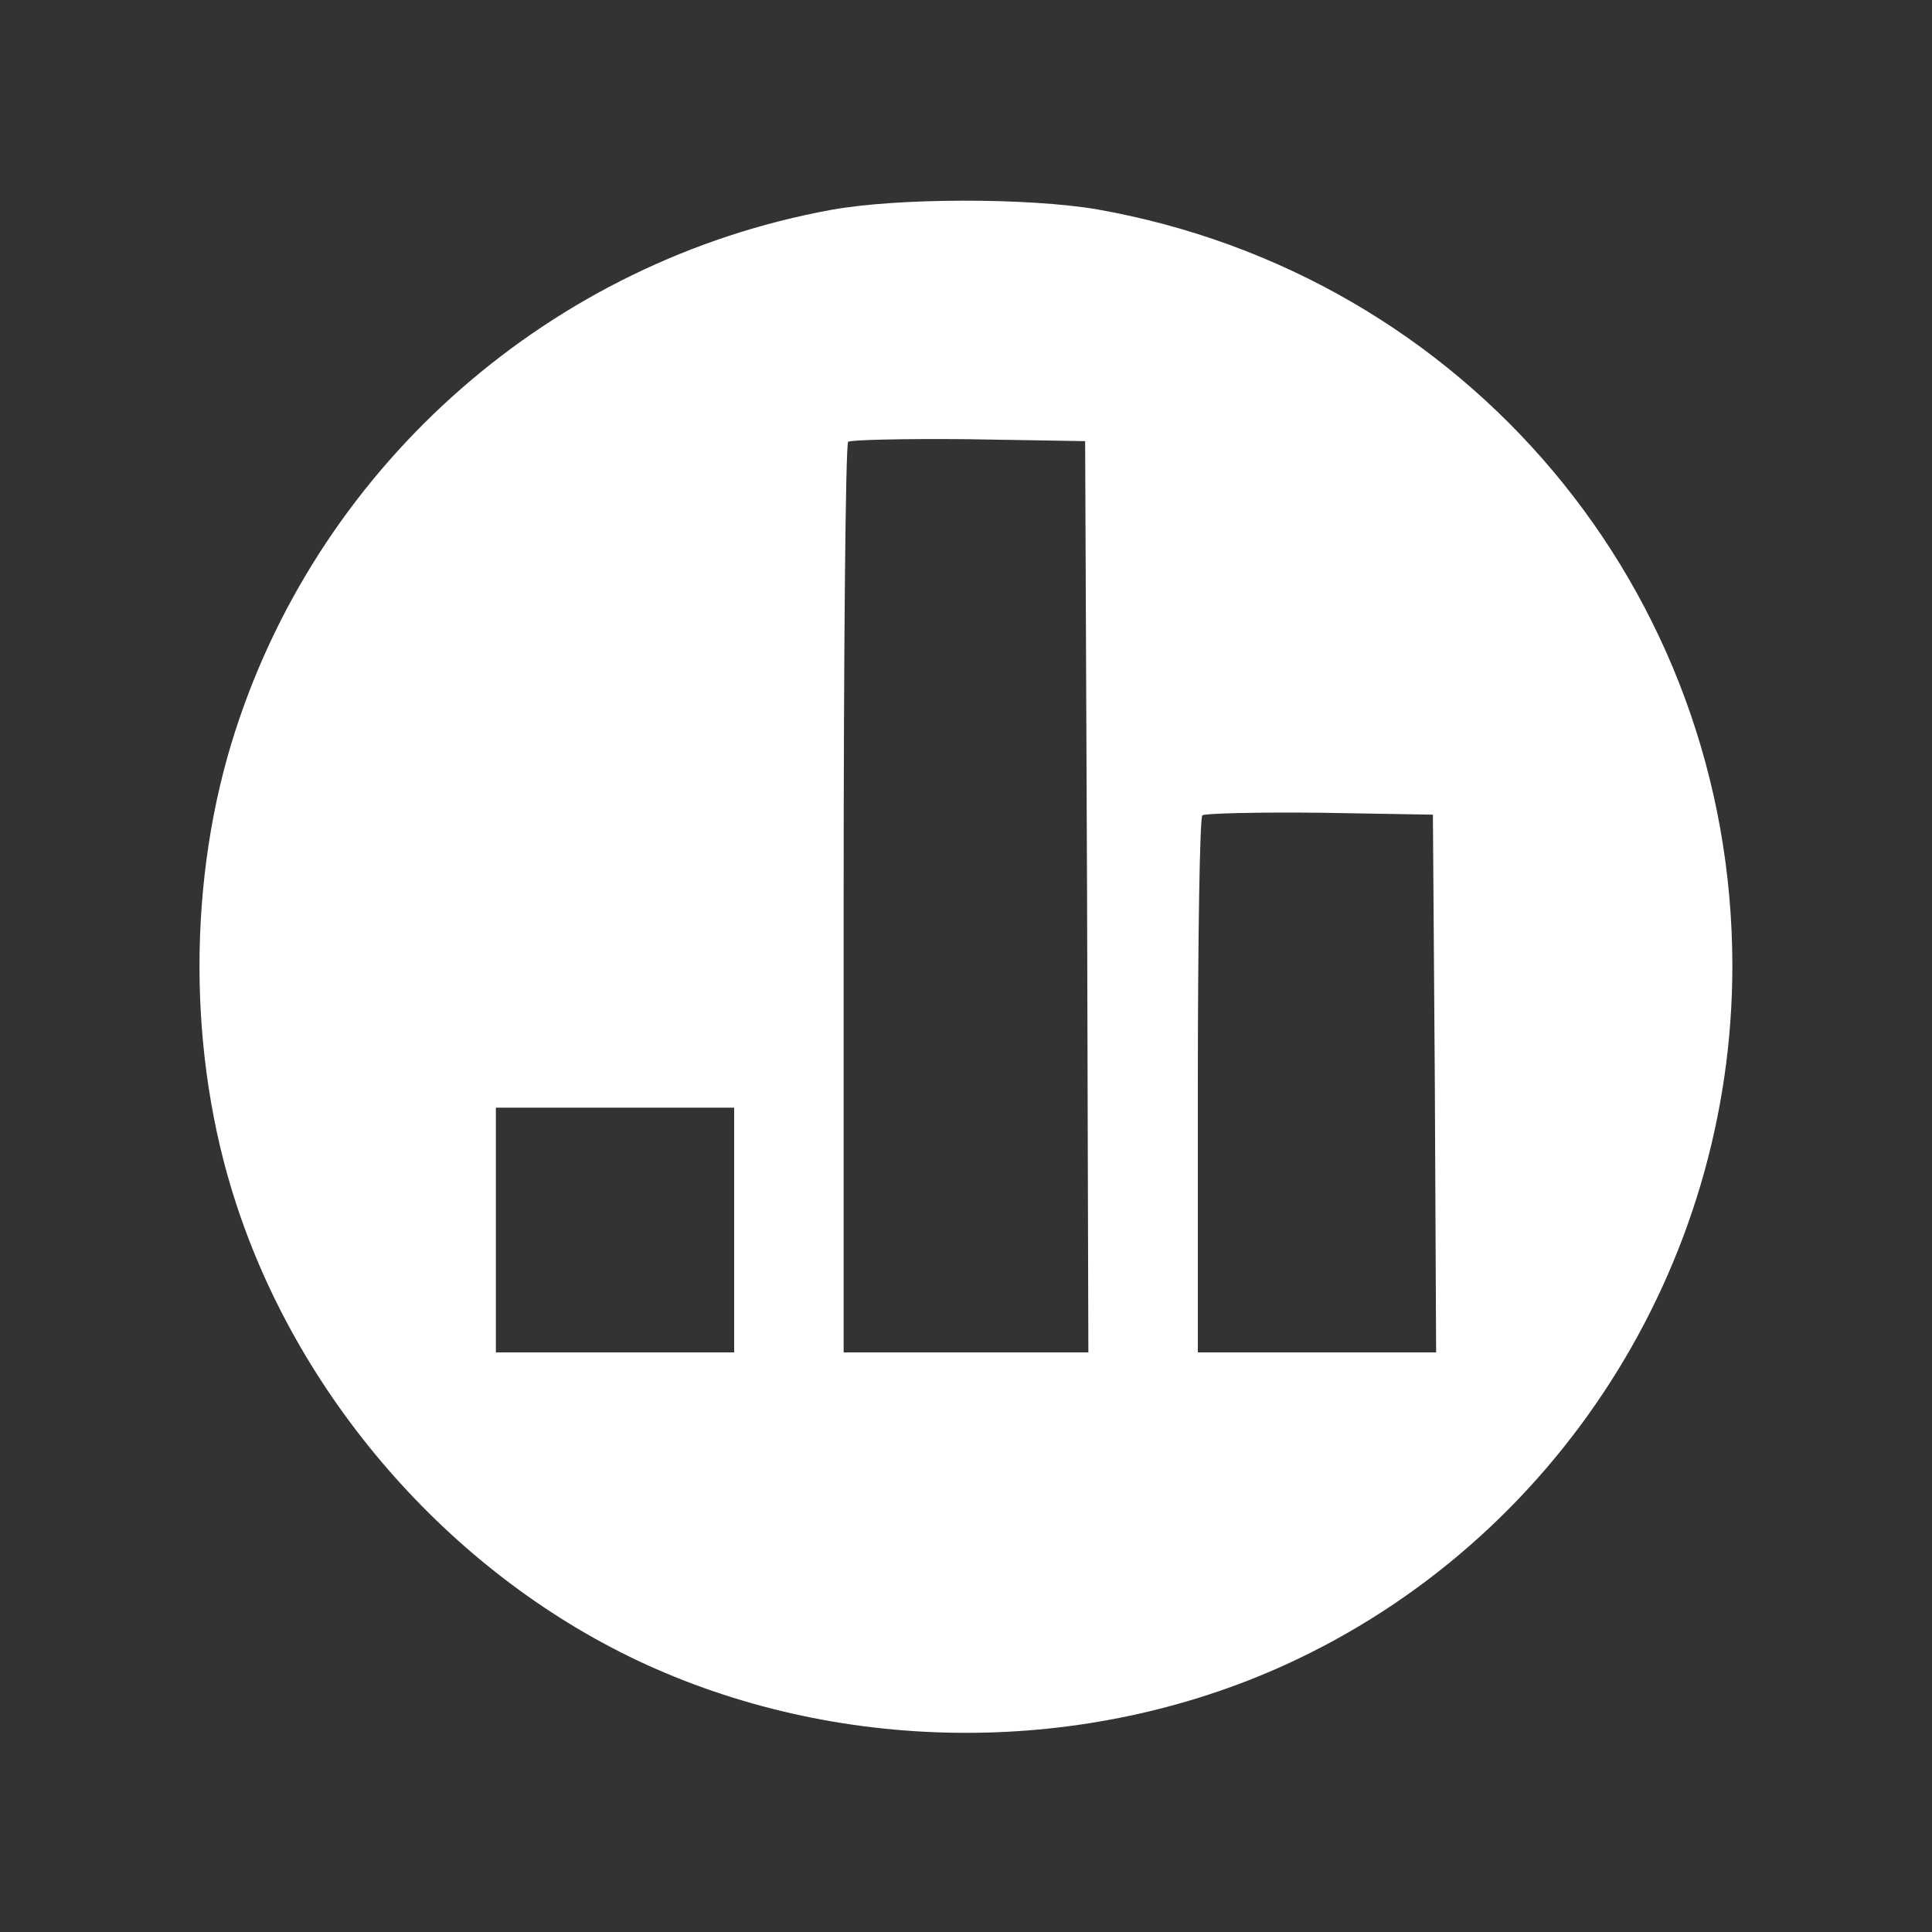<svg version="1.0" xmlns="http://www.w3.org/2000/svg"
 width="300pt" height="300pt" viewBox="0 0 300 300"
 preserveAspectRatio="xMidYMid meet">
<rect x="0" y="0" width="300" height="300" fill="#333333" stroke="none"/>
<g transform="translate(0,300) scale(0.1,-0.1)"
fill="#fffffff" stroke="none">
<path d="M1290 2674 c-432 -79 -789 -391 -924 -807 -75 -230 -75 -504 0 -734
101 -312 342 -583 638 -718 310 -141 682 -141 992 0 421 192 694 618 694 1085
0 583 -413 1074 -987 1175 -107 18 -309 18 -413 -1z m398 -1066 l2 -708 -190
0 -190 0 0 703 c0 387 3 707 7 711 4 3 88 5 187 4 l181 -3 3 -707z m540 -290
l2 -418 -185 0 -185 0 0 413 c0 228 3 417 7 421 4 3 86 5 182 4 l176 -3 3
-417z m-1088 -228 l0 -190 -185 0 -185 0 0 190 0 190 185 0 185 0 0 -190z"/>
</g>
</svg>

